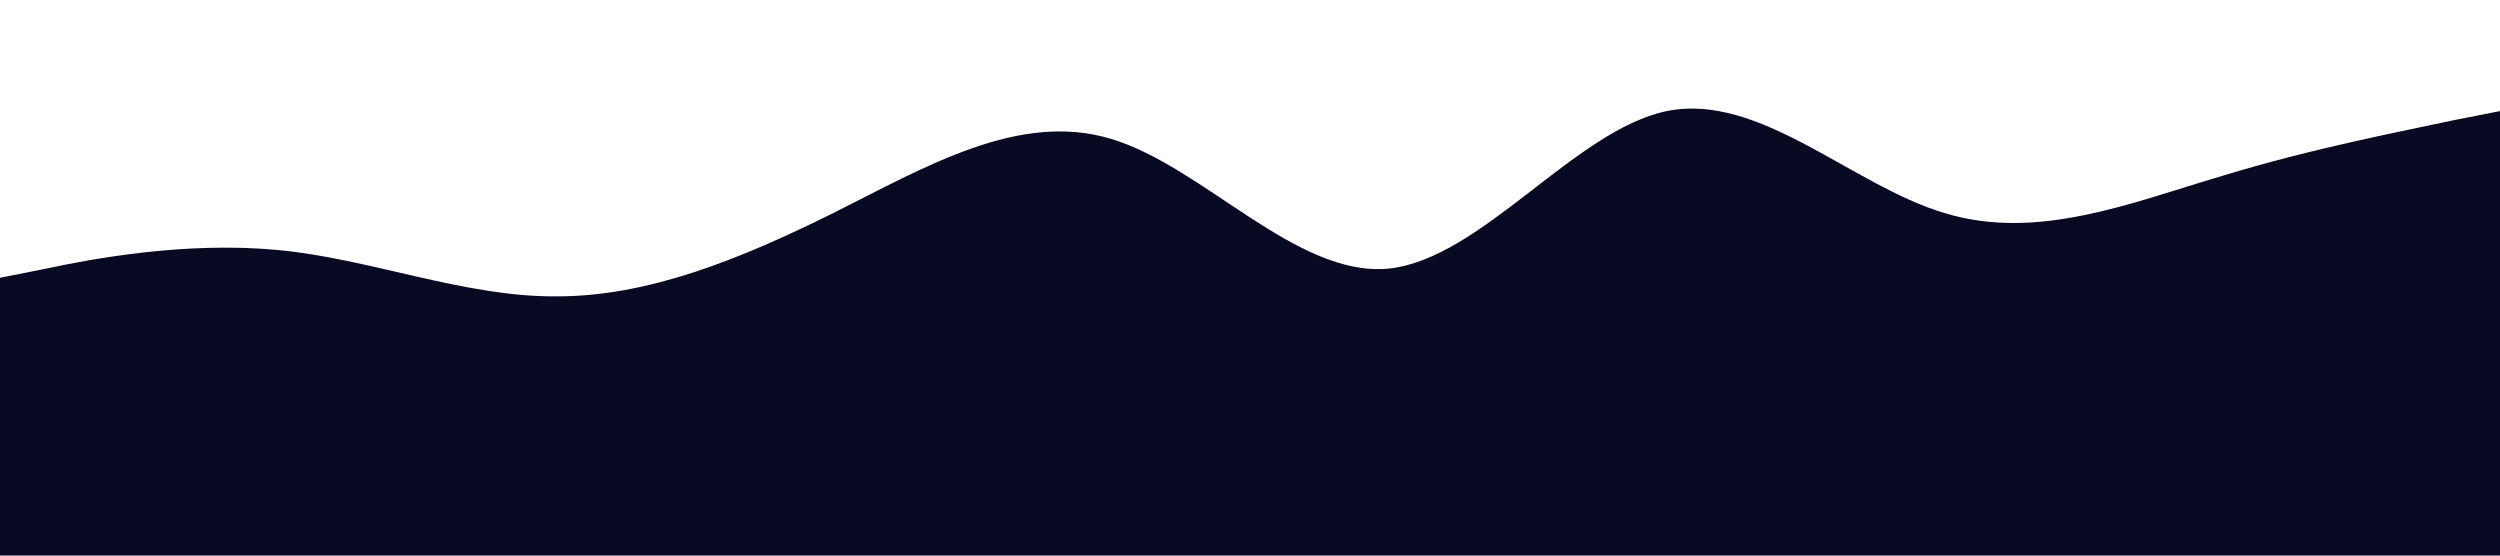 <?xml version="1.0" standalone="no"?><svg xmlns="http://www.w3.org/2000/svg" viewBox="0 0 1440 320"><path fill="#080922" fill-opacity="1" d="M0,160L26.7,154.7C53.3,149,107,139,160,144C213.3,149,267,171,320,170.7C373.3,171,427,149,480,122.7C533.3,96,587,64,640,80C693.3,96,747,160,800,154.7C853.3,149,907,75,960,64C1013.3,53,1067,107,1120,122.7C1173.3,139,1227,117,1280,101.3C1333.3,85,1387,75,1413,69.3L1440,64L1440,320L1413.3,320C1386.7,320,1333,320,1280,320C1226.7,320,1173,320,1120,320C1066.7,320,1013,320,960,320C906.7,320,853,320,800,320C746.7,320,693,320,640,320C586.7,320,533,320,480,320C426.7,320,373,320,320,320C266.7,320,213,320,160,320C106.7,320,53,320,27,320L0,320Z"></path></svg>